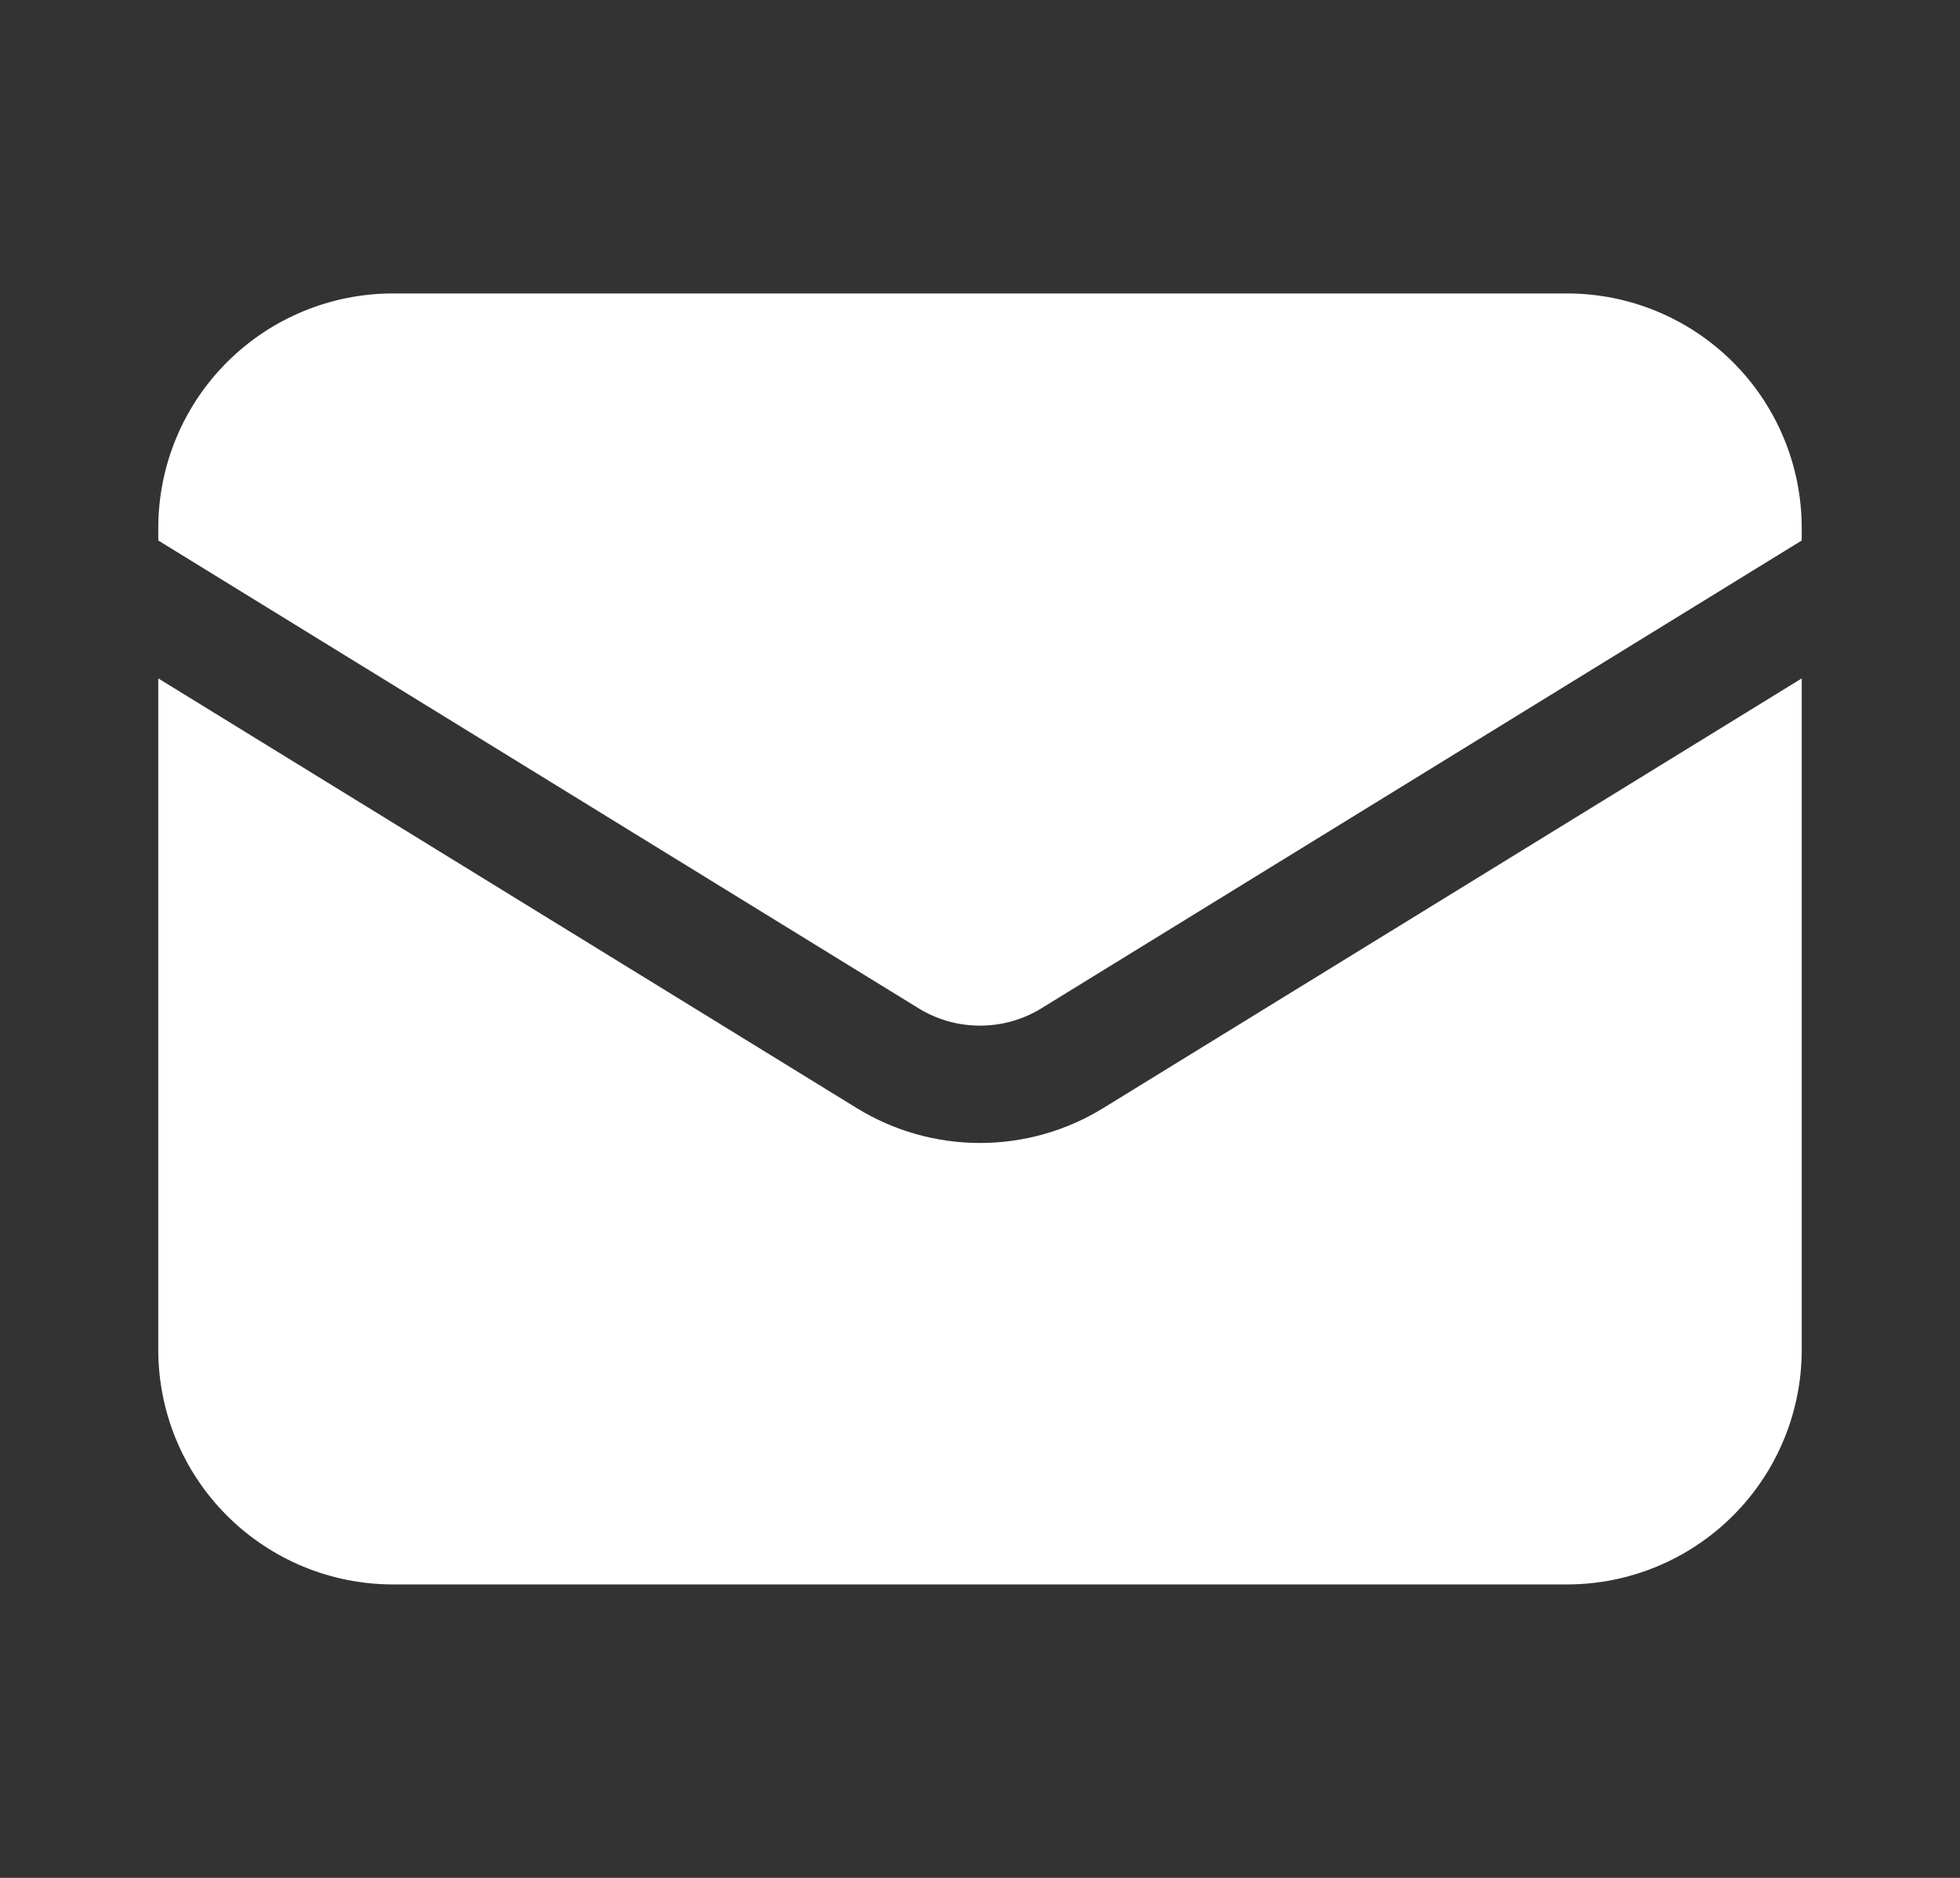 <svg width="24" height="23" viewBox="0 0 24 23" fill="none" xmlns="http://www.w3.org/2000/svg">
<rect x="0" y="0" width="24" height="23" fill="#333333" stroke="none"/>
<path d="M1.938 8.309V16.531C1.938 17.294 2.24 18.025 2.78 18.564C3.319 19.103 4.05 19.406 4.812 19.406H19.188C19.95 19.406 20.681 19.103 21.22 18.564C21.76 18.025 22.062 17.294 22.062 16.531V8.309L13.507 13.573C13.053 13.852 12.532 13.999 12 13.999C11.468 13.999 10.947 13.852 10.493 13.573L1.938 8.309Z" fill="white"/>
<path d="M22.062 6.62V6.469C22.062 5.706 21.76 4.975 21.22 4.436C20.681 3.897 19.95 3.594 19.188 3.594H4.812C4.05 3.594 3.319 3.897 2.78 4.436C2.24 4.975 1.938 5.706 1.938 6.469V6.62L11.247 12.349C11.473 12.489 11.734 12.562 12 12.562C12.266 12.562 12.527 12.489 12.753 12.349L22.062 6.62Z" fill="white"/>
</svg>
